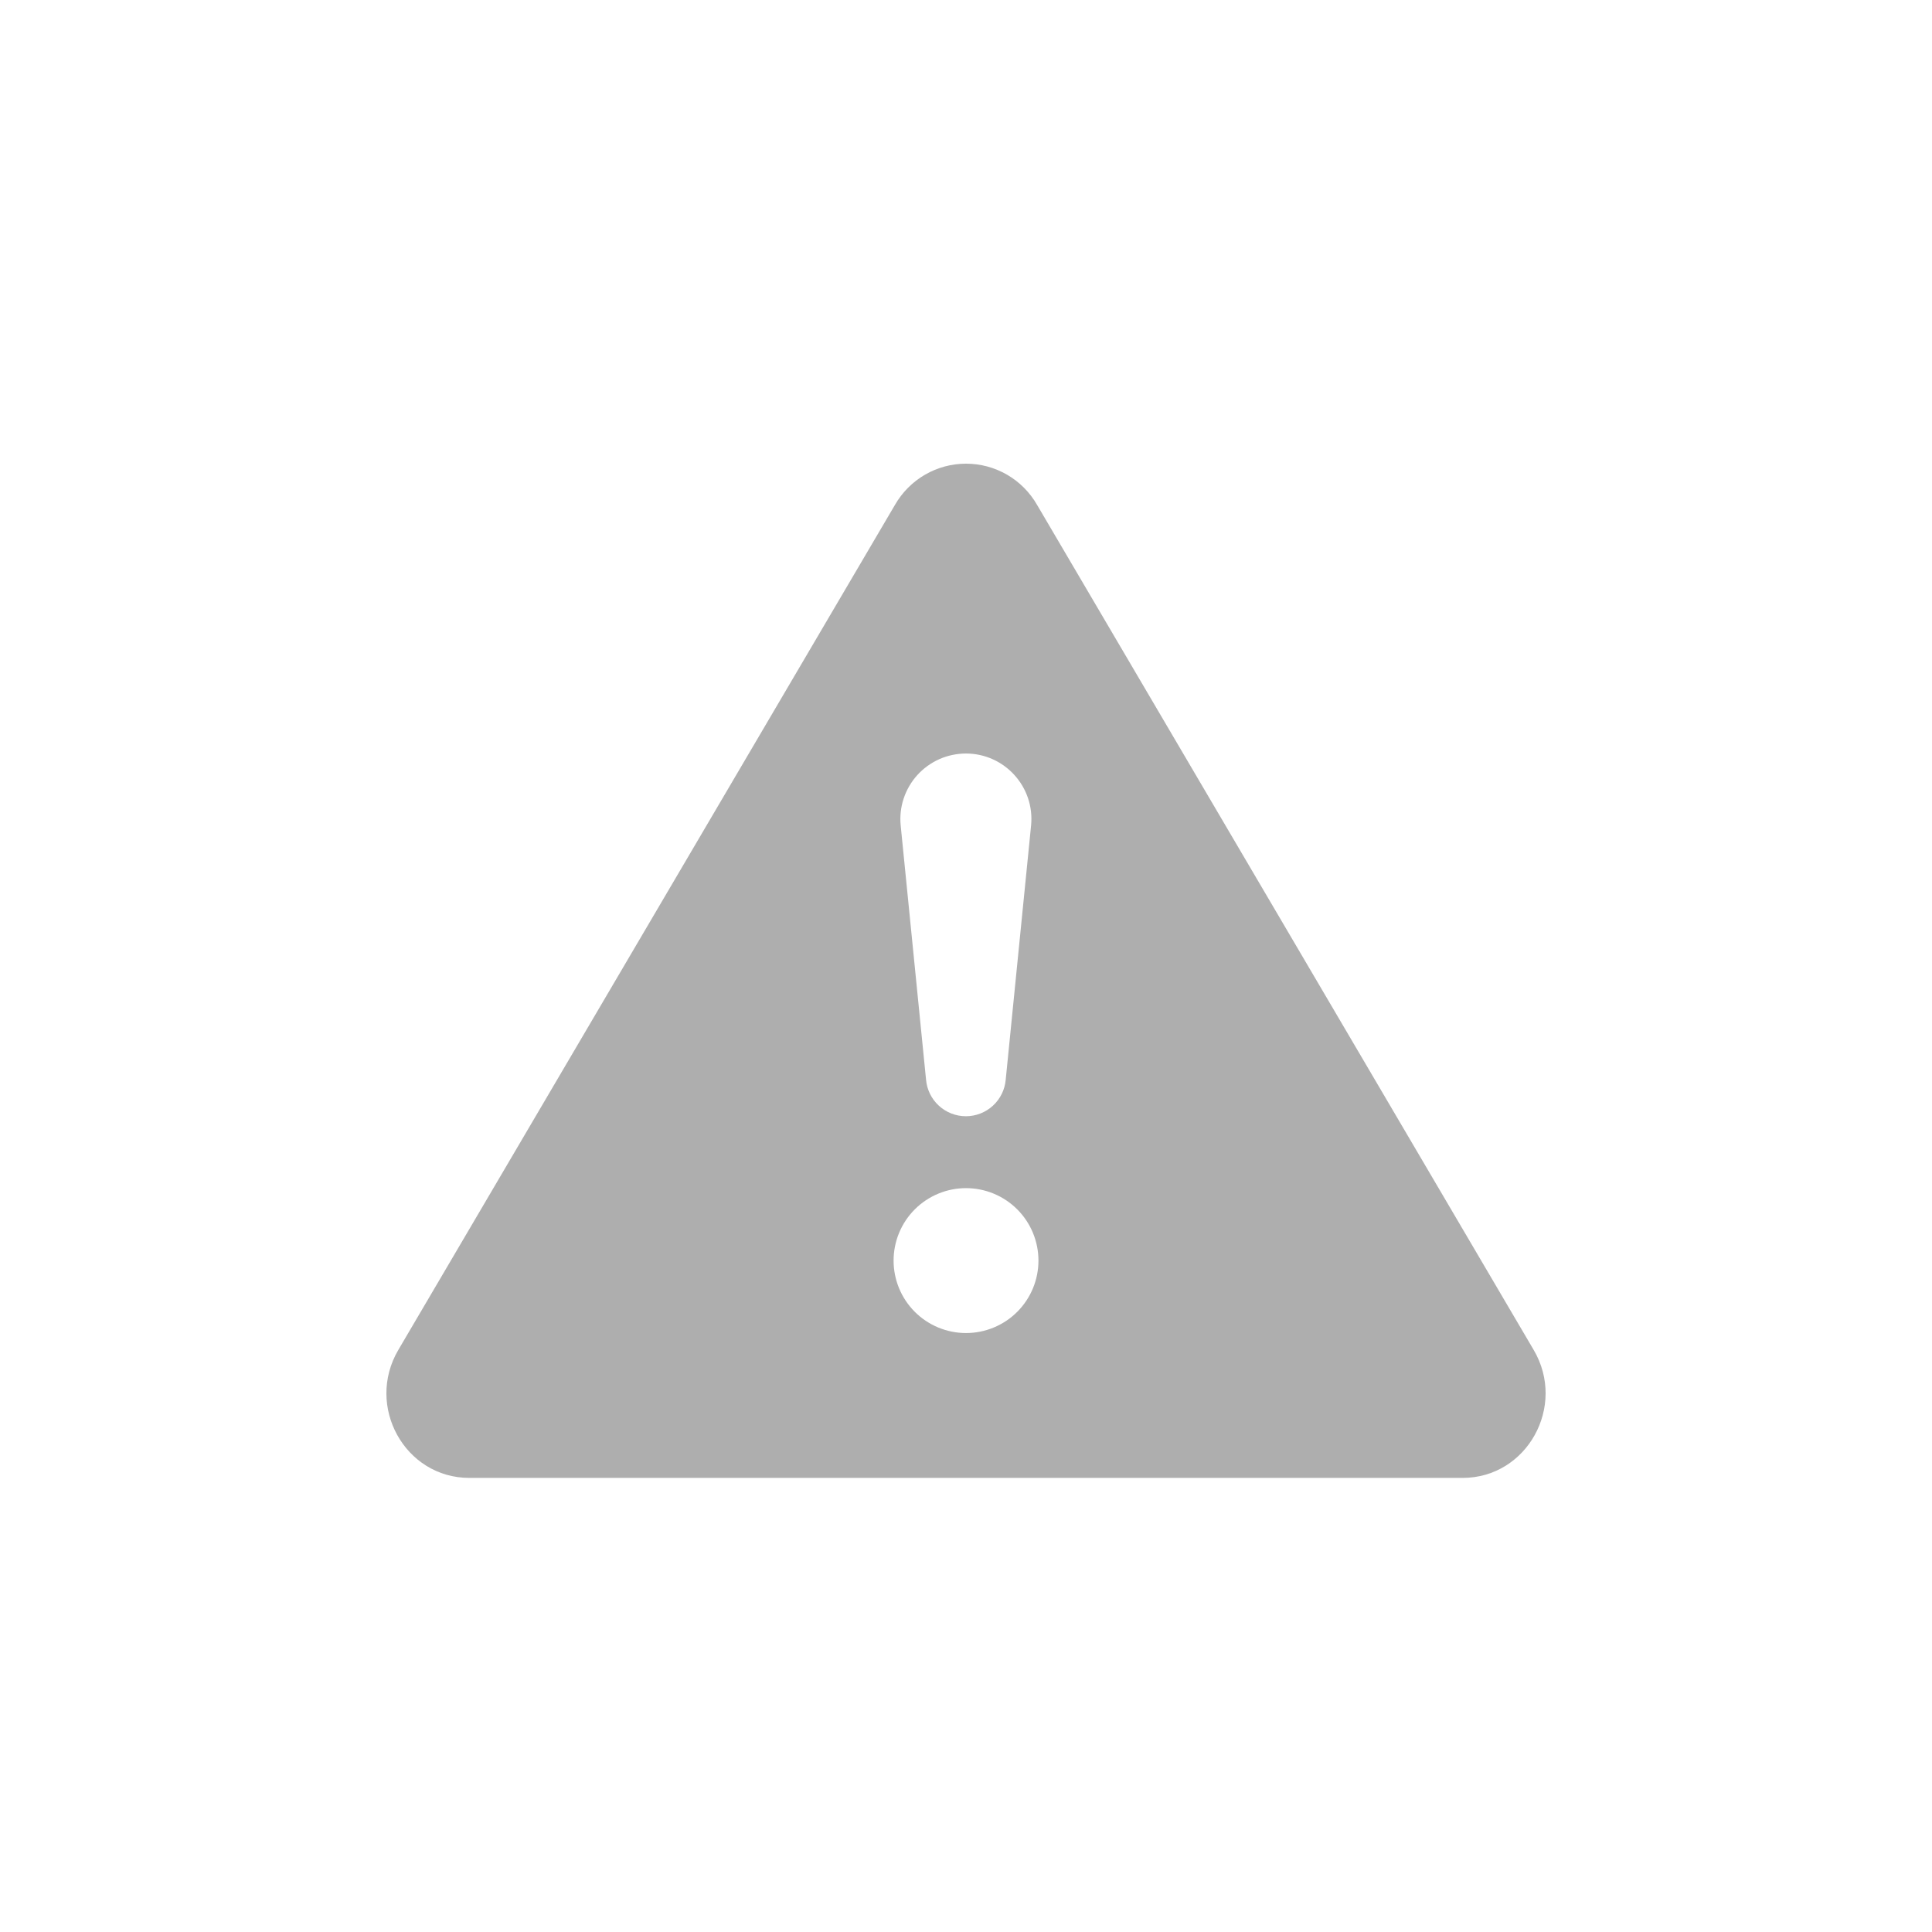 <svg width="50" height="50" viewBox="0 0 50 50" fill="none" xmlns="http://www.w3.org/2000/svg">
<path d="M26.838 13.064C26.652 12.741 26.385 12.472 26.062 12.285C25.739 12.098 25.373 12 25 12C24.628 12 24.262 12.098 23.939 12.285C23.616 12.472 23.349 12.741 23.163 13.064L10.309 34.935C9.452 36.394 10.479 38.248 12.146 38.248H37.853C39.52 38.248 40.549 36.392 39.691 34.935L26.838 13.064ZM24.997 19.501C26 19.501 26.785 20.367 26.684 21.367L26.028 27.941C26.006 28.199 25.888 28.44 25.697 28.615C25.506 28.791 25.256 28.888 24.997 28.888C24.738 28.888 24.488 28.791 24.297 28.615C24.106 28.44 23.988 28.199 23.966 27.941L23.31 21.367C23.286 21.131 23.312 20.893 23.386 20.668C23.46 20.443 23.581 20.235 23.739 20.06C23.898 19.884 24.093 19.744 24.309 19.647C24.526 19.551 24.76 19.502 24.997 19.501ZM25 30.749C25.498 30.749 25.975 30.947 26.326 31.298C26.678 31.65 26.875 32.127 26.875 32.624C26.875 33.121 26.678 33.598 26.326 33.95C25.975 34.301 25.498 34.499 25 34.499C24.503 34.499 24.026 34.301 23.675 33.95C23.323 33.598 23.126 33.121 23.126 32.624C23.126 32.127 23.323 31.65 23.675 31.298C24.026 30.947 24.503 30.749 25 30.749Z" fill="#AEAEAE"/>
</svg>
